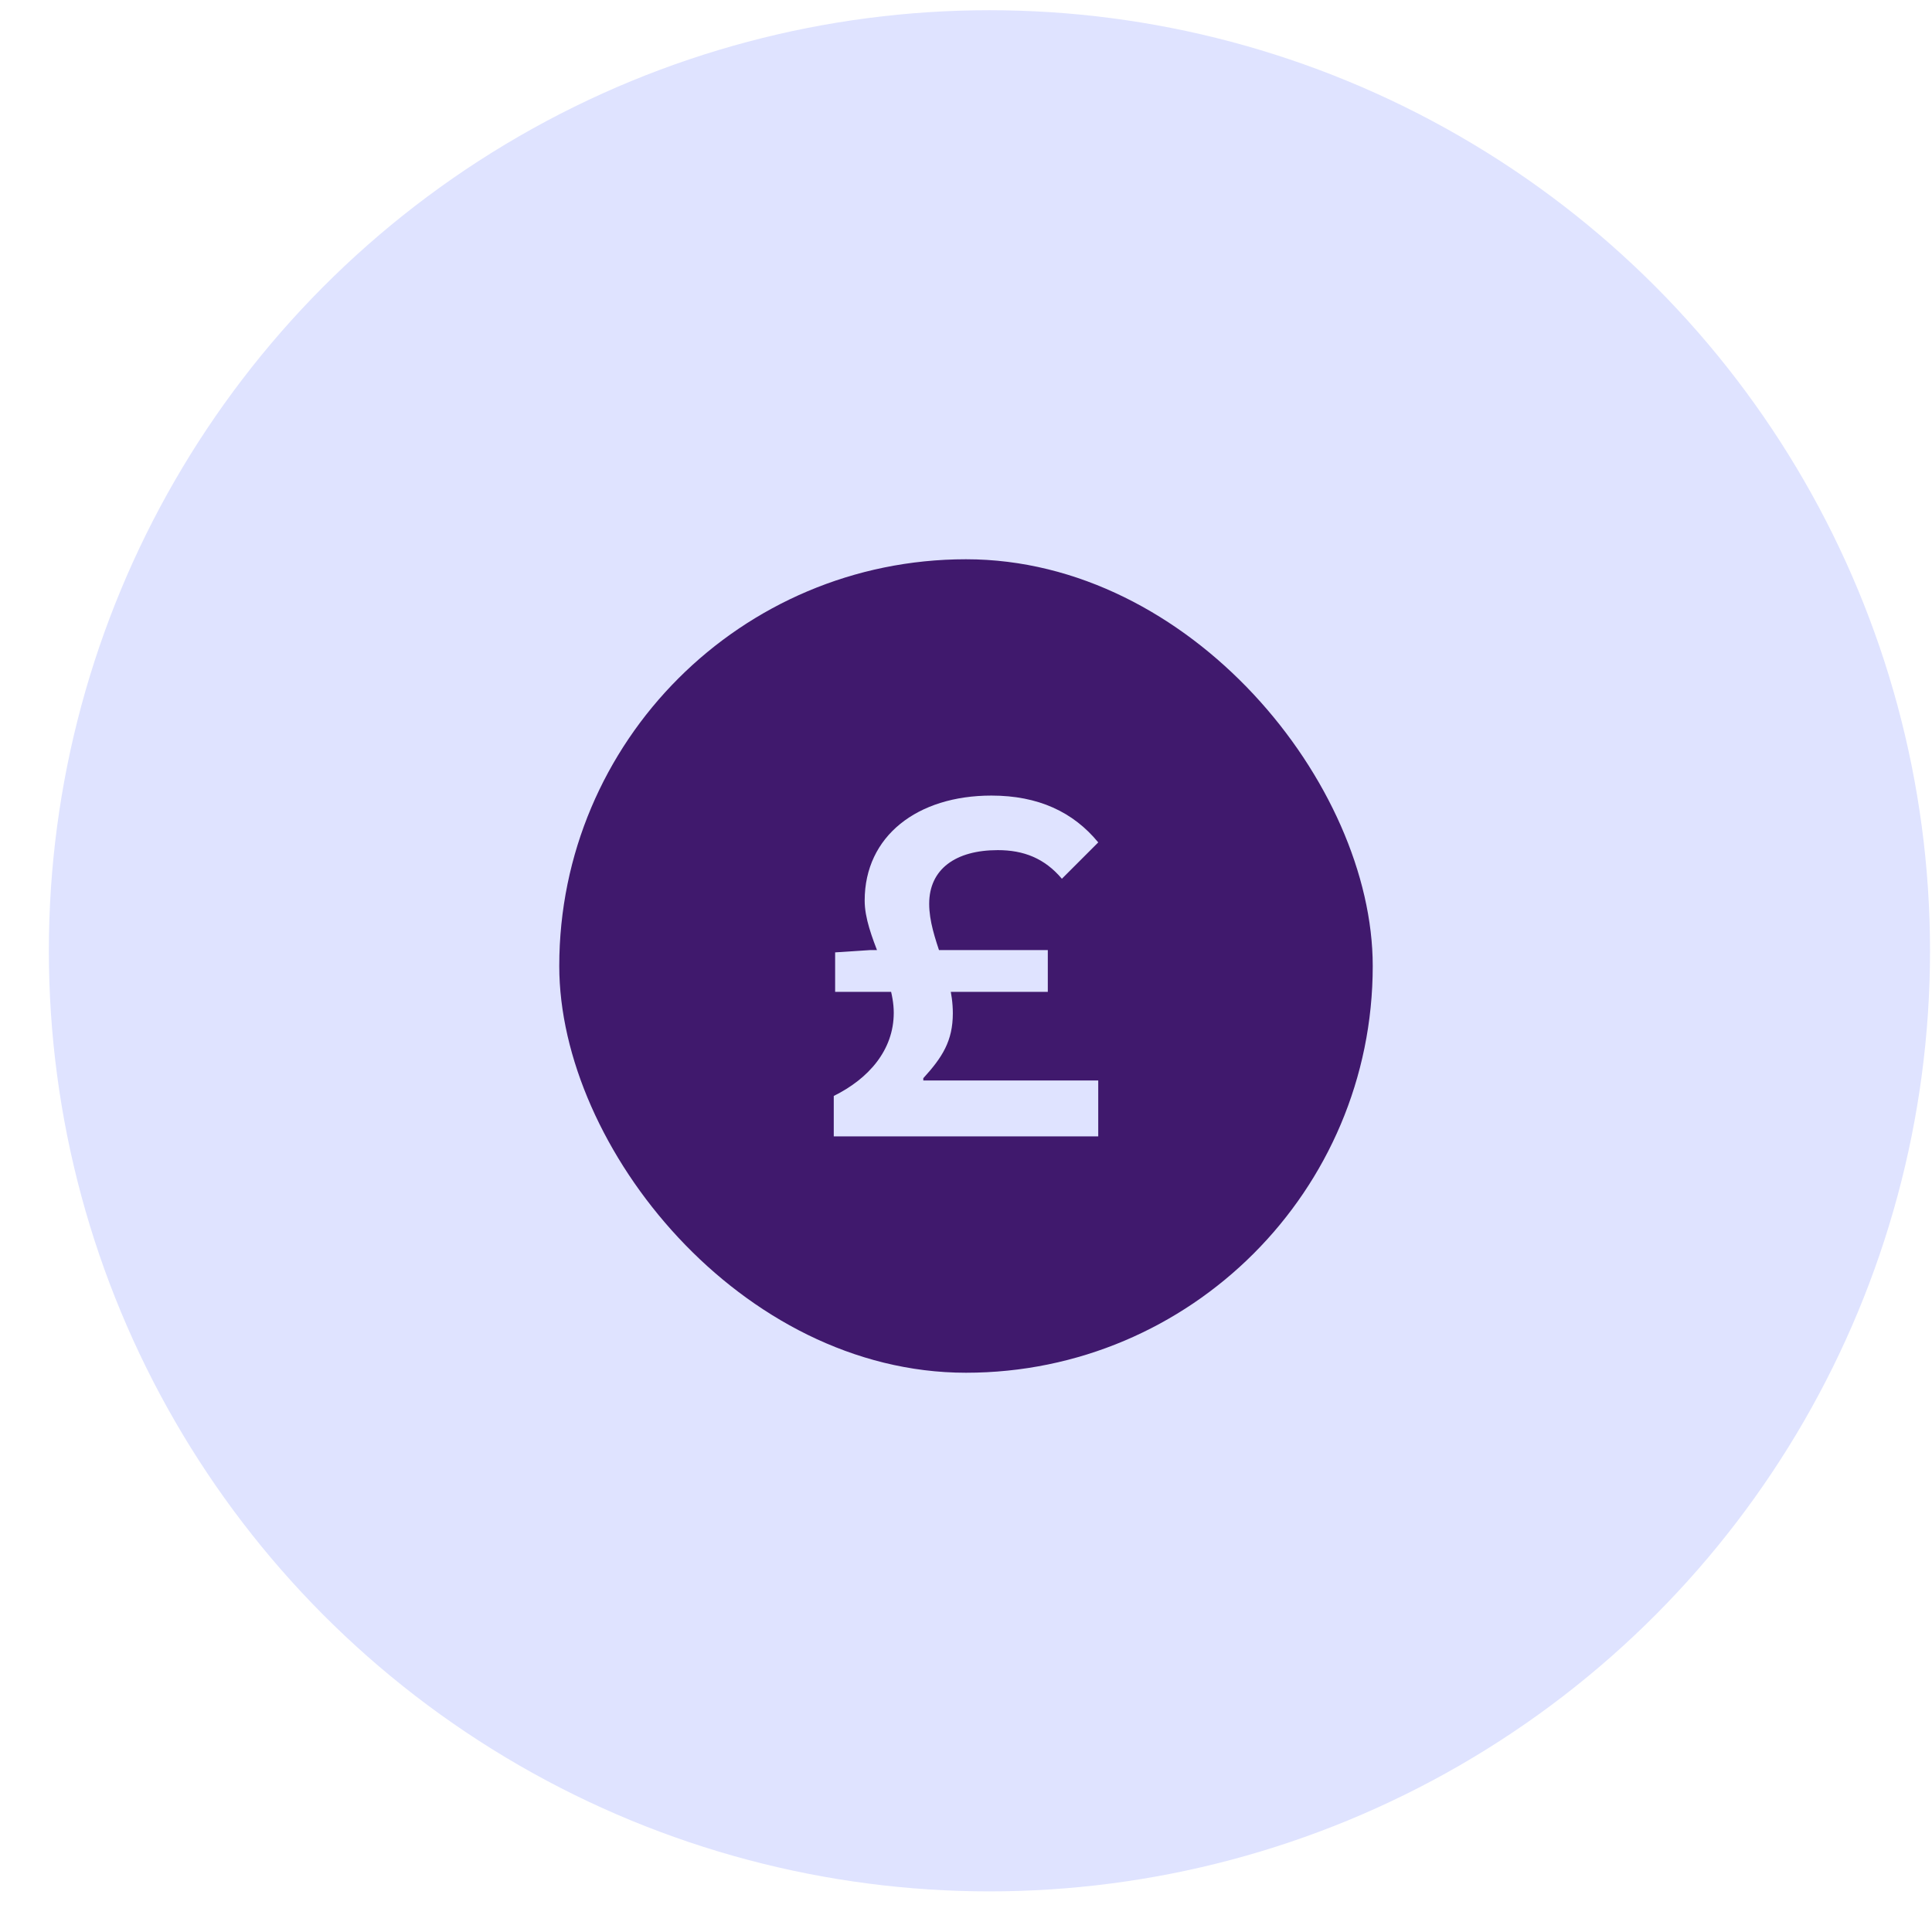 <svg xmlns="http://www.w3.org/2000/svg" width="38" height="38" viewBox="0 0 38 38" fill="none"><circle cx="19.461" cy="18.701" r="18.5" fill="#DFE3FF"/><rect x="11" y="11" width="16" height="16" rx="8" fill="#40196D"/><path d="M16.399 22.351H21.601V21.252H18.16V21.207C18.535 20.796 18.741 20.474 18.741 19.929C18.741 19.125 18.276 18.464 18.276 17.776C18.276 17.096 18.794 16.721 19.626 16.721C20.135 16.721 20.546 16.882 20.886 17.284L21.601 16.569C21.109 15.97 20.421 15.648 19.5 15.648C18.044 15.648 17.007 16.444 17.007 17.713C17.007 18.41 17.579 19.188 17.579 19.92C17.579 20.653 17.087 21.216 16.399 21.556V22.351ZM16.426 19.509H20.609V18.687H17.114L16.426 18.732V19.509Z" fill="#DFE3FF"/></svg>